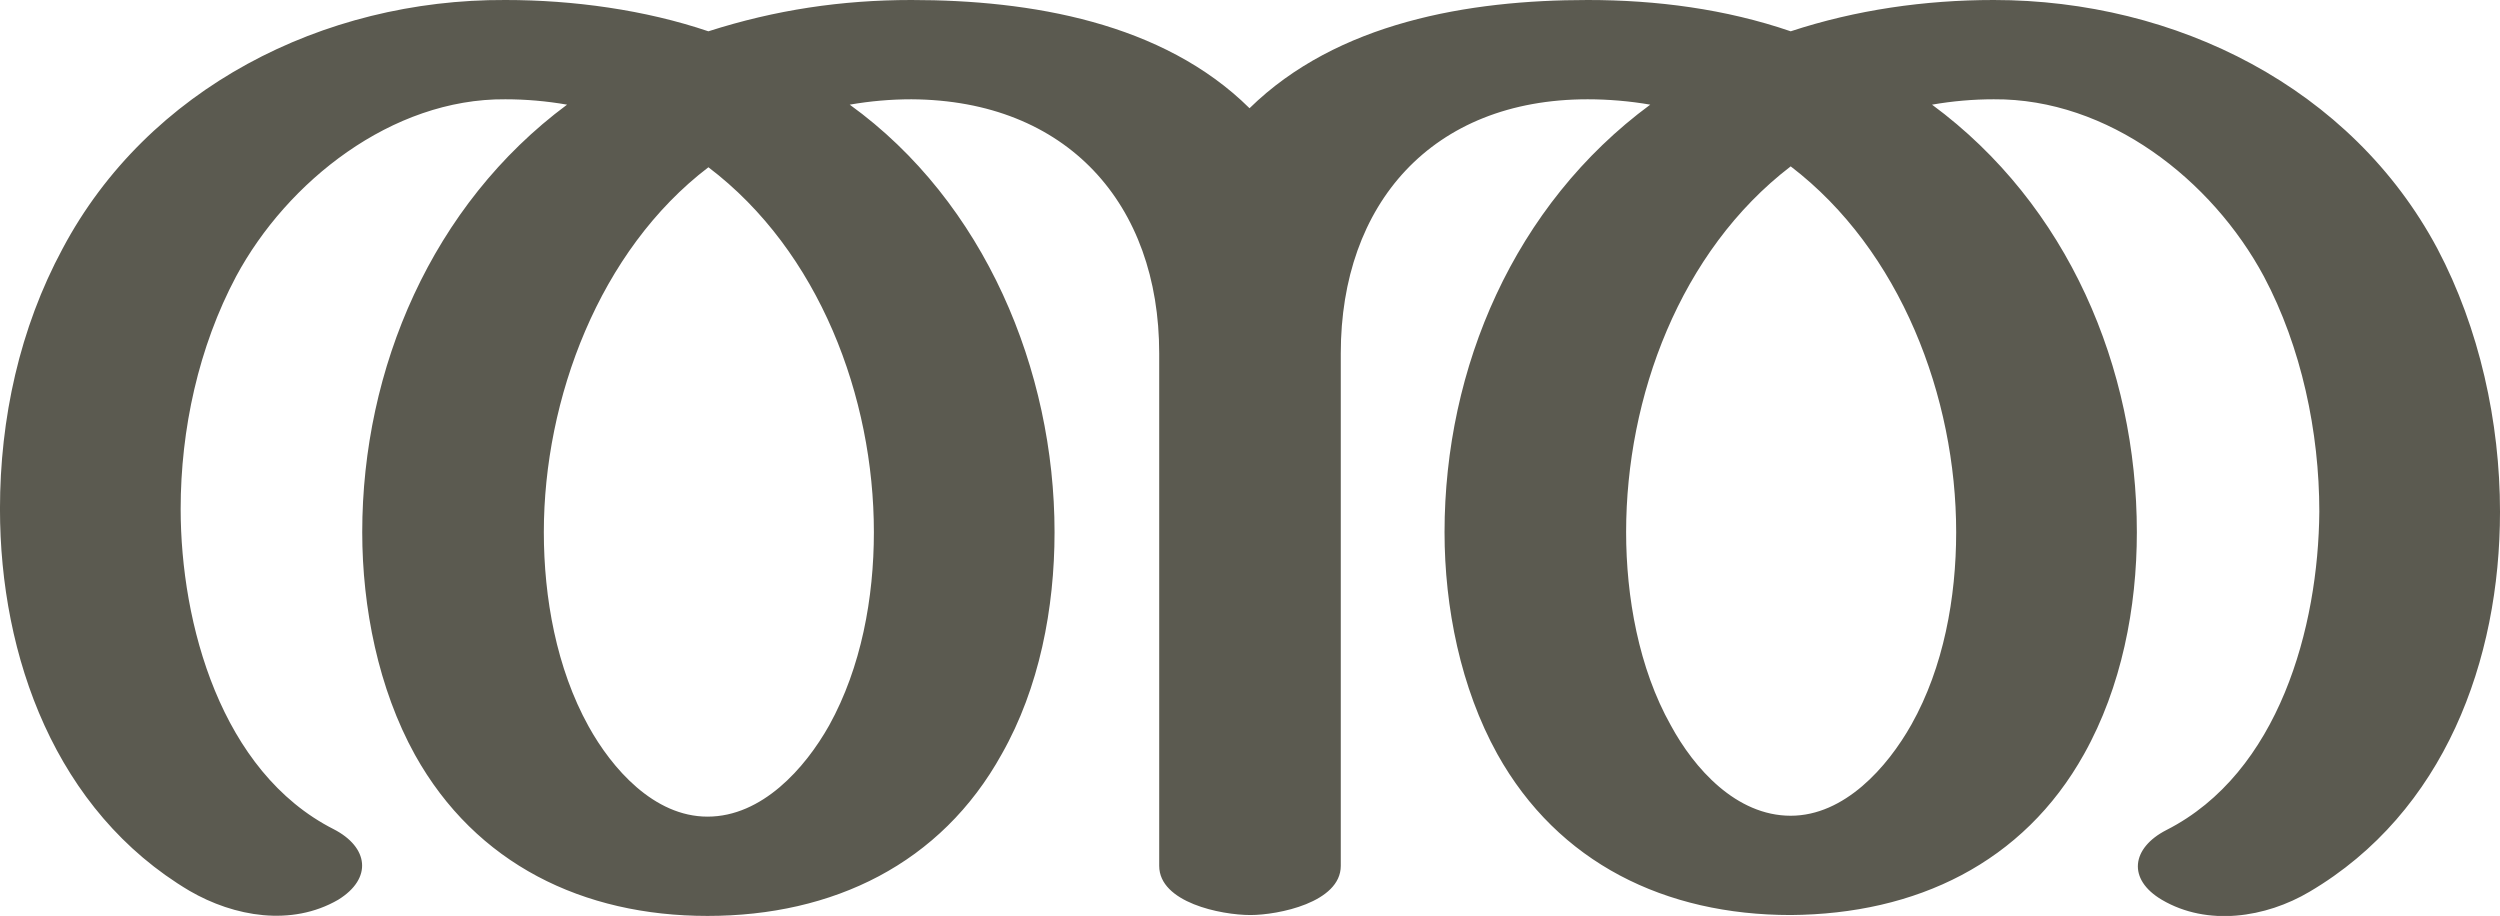 <?xml version="1.0" encoding="UTF-8"?>
<!DOCTYPE svg PUBLIC "-//W3C//DTD SVG 1.1//EN" "http://www.w3.org/Graphics/SVG/1.1/DTD/svg11.dtd">
<!-- Creator: CorelDRAW X8 -->
<svg xmlns="http://www.w3.org/2000/svg" xml:space="preserve" width="2795px" height="1024px" version="1.1" style="shape-rendering:geometricPrecision; text-rendering:geometricPrecision; image-rendering:optimizeQuality; fill-rule:evenodd; clip-rule:evenodd"
viewBox="0 0 2795 1024"
 xmlns:xlink="http://www.w3.org/1999/xlink">
 <defs>
  <style type="text/css">
   <![CDATA[
    .fil0 {fill:#5B5A50;fill-rule:nonzero}
   ]]>
  </style>
 </defs>
 <g id="Layer_x0020_1">
  <path class="fil0" d="M1775 0c77,0 154,10 227,35 73,-24 150,-35 227,-35 204,0 400,98 496,278 47,89 70,194 70,294 0,166 -62,336 -213,425 -49,29 -114,39 -165,9 -39,-23 -34,-58 5,-78 126,-64 170,-227 171,-356 0,-89 -20,-184 -62,-263 -58,-108 -174,-199 -302,-198 -23,0 -46,2 -69,6 152,112 229,294 229,478 0,84 -17,173 -59,248 -68,122 -188,179 -328,180 -140,0 -260,-58 -328,-180 -41,-74 -59,-164 -59,-248 0,-184 78,-366 230,-478 -23,-4 -47,-6 -70,-6 -174,0 -276,117 -276,284l0 573c0,41 -70,55 -101,55 -33,0 -102,-14 -102,-55l0 -573c0,-167 -103,-283 -277,-284 -23,0 -46,2 -69,6 151,109 229,297 229,478 0,85 -17,174 -59,248 -68,123 -189,181 -329,181 -139,0 -259,-58 -327,-180 -41,-74 -59,-165 -59,-249 0,-183 78,-366 229,-478 -23,-4 -46,-6 -69,-6 -127,-1 -244,92 -301,198 -42,79 -62,171 -62,260 0,128 45,294 171,358 39,20 44,55 5,79 -52,30 -116,19 -166,-10 -150,-89 -212,-262 -212,-427 0,-101 22,-202 70,-291 95,-179 291,-279 495,-278 76,0 156,11 227,35 75,-24 149,-35 227,-35 133,0 281,25 378,121 98,-96 245,-121 378,-121zm227 186c-124,95 -184,258 -184,409 0,72 14,152 50,216 26,48 73,101 134,101 60,0 108,-54 135,-102 36,-64 50,-142 50,-215 0,-151 -62,-315 -185,-409zm-1210 1c-122,93 -184,259 -184,408 0,73 14,152 50,217 26,47 73,101 133,101 61,0 109,-54 136,-102 36,-65 50,-143 50,-216 0,-151 -61,-314 -185,-408z"/>
 </g>
</svg>
